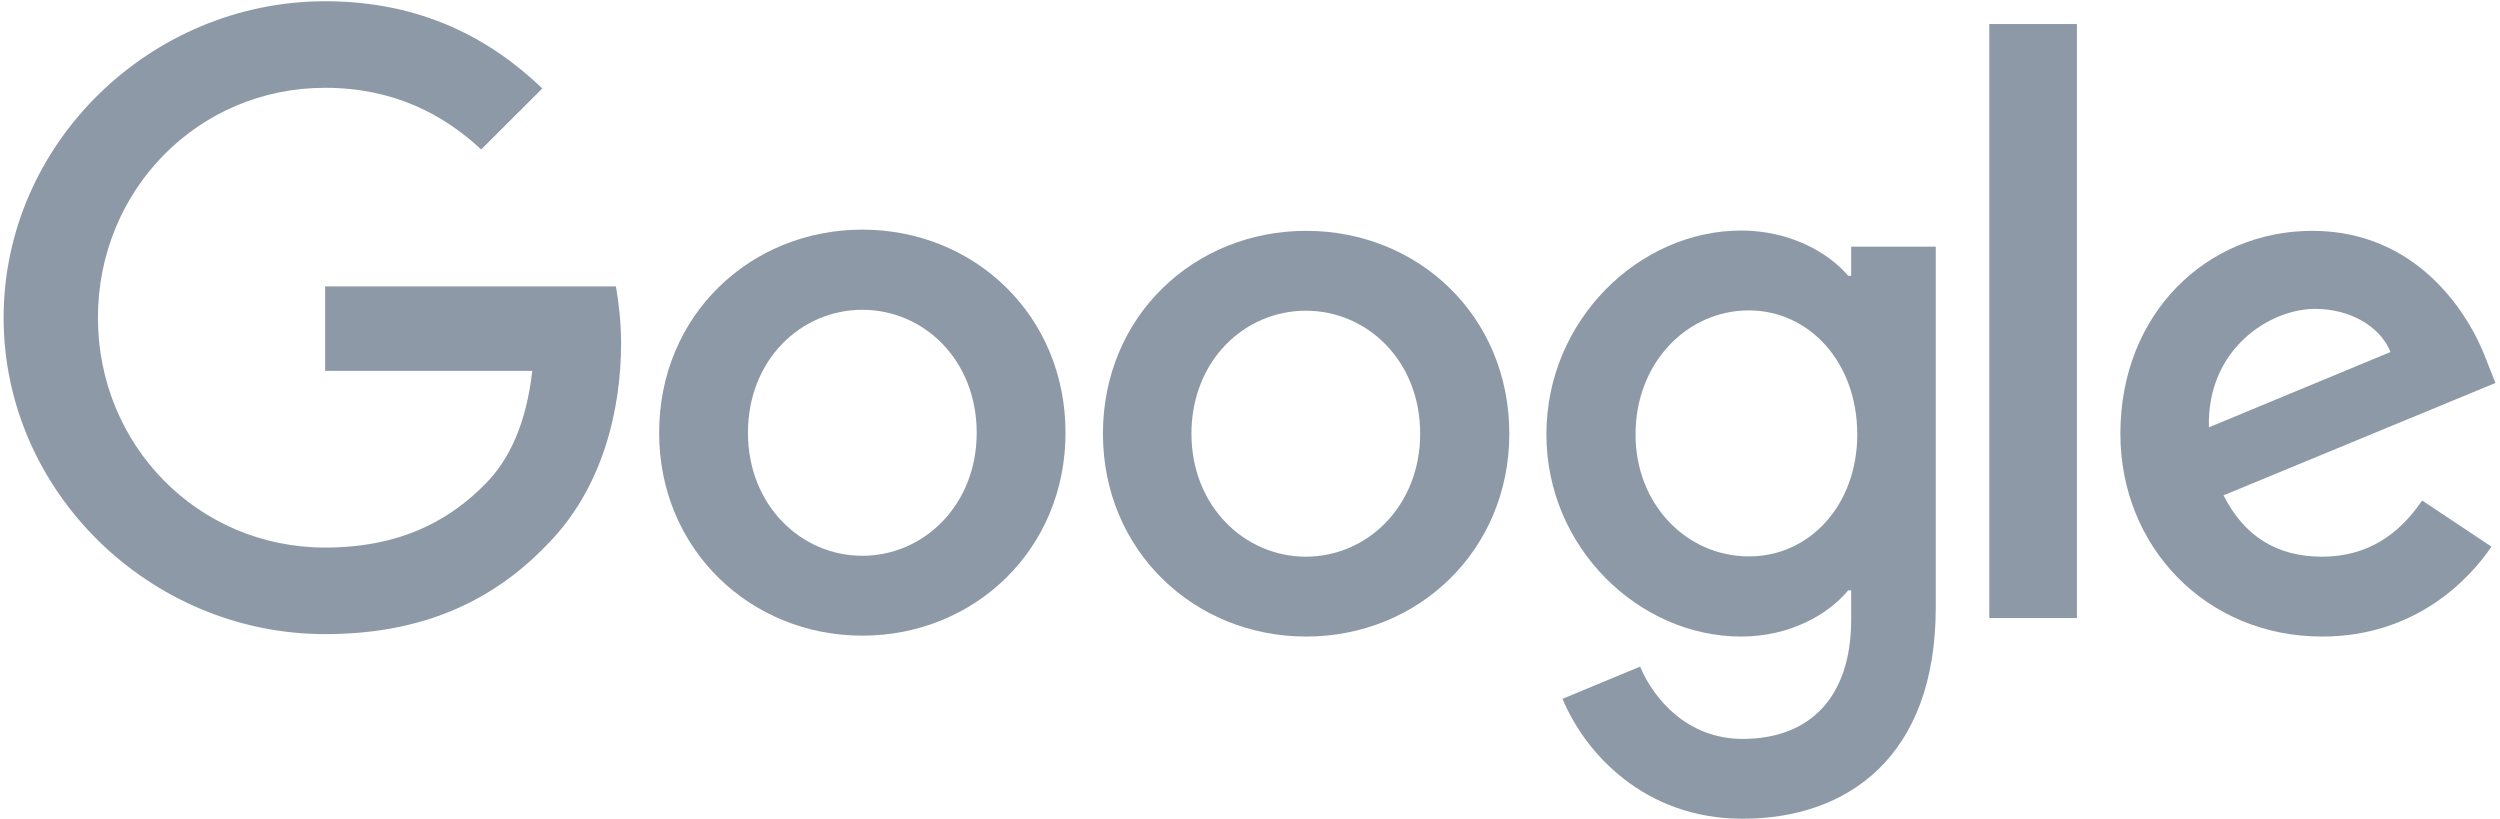 <svg width="116" height="38" viewBox="0 0 116 38" fill="none" xmlns="http://www.w3.org/2000/svg">
<g opacity="0.8" clip-path="url(#clip0_135_139)">
<path d="M112.387 23.223L115.605 25.365C114.561 26.901 112.062 29.536 107.743 29.536C102.38 29.536 98.386 25.393 98.386 20.123C98.386 14.515 102.423 10.711 107.292 10.711C112.189 10.711 114.589 14.6 115.365 16.699L115.788 17.77L103.171 22.984C104.13 24.872 105.627 25.83 107.743 25.83C109.861 25.83 111.328 24.787 112.387 23.223ZM102.493 19.828L110.919 16.333C110.453 15.164 109.07 14.332 107.419 14.332C105.316 14.332 102.395 16.192 102.493 19.828Z" fill="#708090"/>
<path d="M92.303 1.115H96.368V28.677H92.303V1.115Z" fill="#708090"/>
<path d="M85.895 11.444H89.819V28.183C89.819 35.13 85.712 37.99 80.857 37.99C76.284 37.99 73.532 34.919 72.501 32.425L76.1 30.931C76.75 32.467 78.316 34.285 80.857 34.285C83.976 34.285 85.895 32.354 85.895 28.747V27.394H85.754C84.823 28.521 83.044 29.536 80.786 29.536C76.072 29.536 71.753 25.436 71.753 20.152C71.753 14.839 76.072 10.697 80.786 10.697C83.03 10.697 84.823 11.697 85.754 12.796H85.895V11.444ZM86.177 20.152C86.177 16.826 83.962 14.403 81.139 14.403C78.288 14.403 75.889 16.826 75.889 20.152C75.889 23.435 78.288 25.816 81.139 25.816C83.962 25.83 86.178 23.435 86.178 20.152" fill="#708090"/>
<path d="M49.44 20.081C49.44 25.506 45.206 29.494 40.012 29.494C34.818 29.494 30.584 25.492 30.584 20.081C30.584 14.628 34.818 10.655 40.012 10.655C45.206 10.655 49.44 14.628 49.44 20.081ZM45.319 20.081C45.319 16.7 42.862 14.374 40.012 14.374C37.161 14.374 34.705 16.7 34.705 20.081C34.705 23.435 37.161 25.788 40.012 25.788C42.863 25.788 45.319 23.435 45.319 20.081Z" fill="#708090"/>
<path d="M70.032 20.123C70.032 25.548 65.797 29.536 60.604 29.536C55.41 29.536 51.176 25.548 51.176 20.123C51.176 14.67 55.41 10.711 60.604 10.711C65.797 10.711 70.032 14.656 70.032 20.123ZM65.896 20.123C65.896 16.742 63.441 14.417 60.59 14.417C57.739 14.417 55.283 16.742 55.283 20.123C55.283 23.477 57.739 25.83 60.59 25.83C63.455 25.83 65.896 23.463 65.896 20.123Z" fill="#708090"/>
<path d="M15.087 25.407C9.173 25.407 4.544 20.645 4.544 14.741C4.544 8.837 9.173 4.074 15.087 4.074C18.276 4.074 20.605 5.328 22.327 6.935L25.164 4.103C22.765 1.806 19.561 0.058 15.087 0.058C6.985 0.059 0.168 6.653 0.168 14.741C0.168 22.829 6.985 29.423 15.087 29.423C19.462 29.423 22.765 27.986 25.348 25.309C28.001 22.66 28.819 18.94 28.819 15.925C28.819 14.98 28.706 14.008 28.579 13.29H15.087V17.207H24.698C24.416 19.659 23.64 21.335 22.496 22.477C21.113 23.872 18.926 25.407 15.087 25.407Z" fill="#708090"/>
</g>
<defs>
<clipPath id="clip0_135_139">
<rect width="116" height="38" fill="white"/>
</clipPath>
</defs>
</svg>
